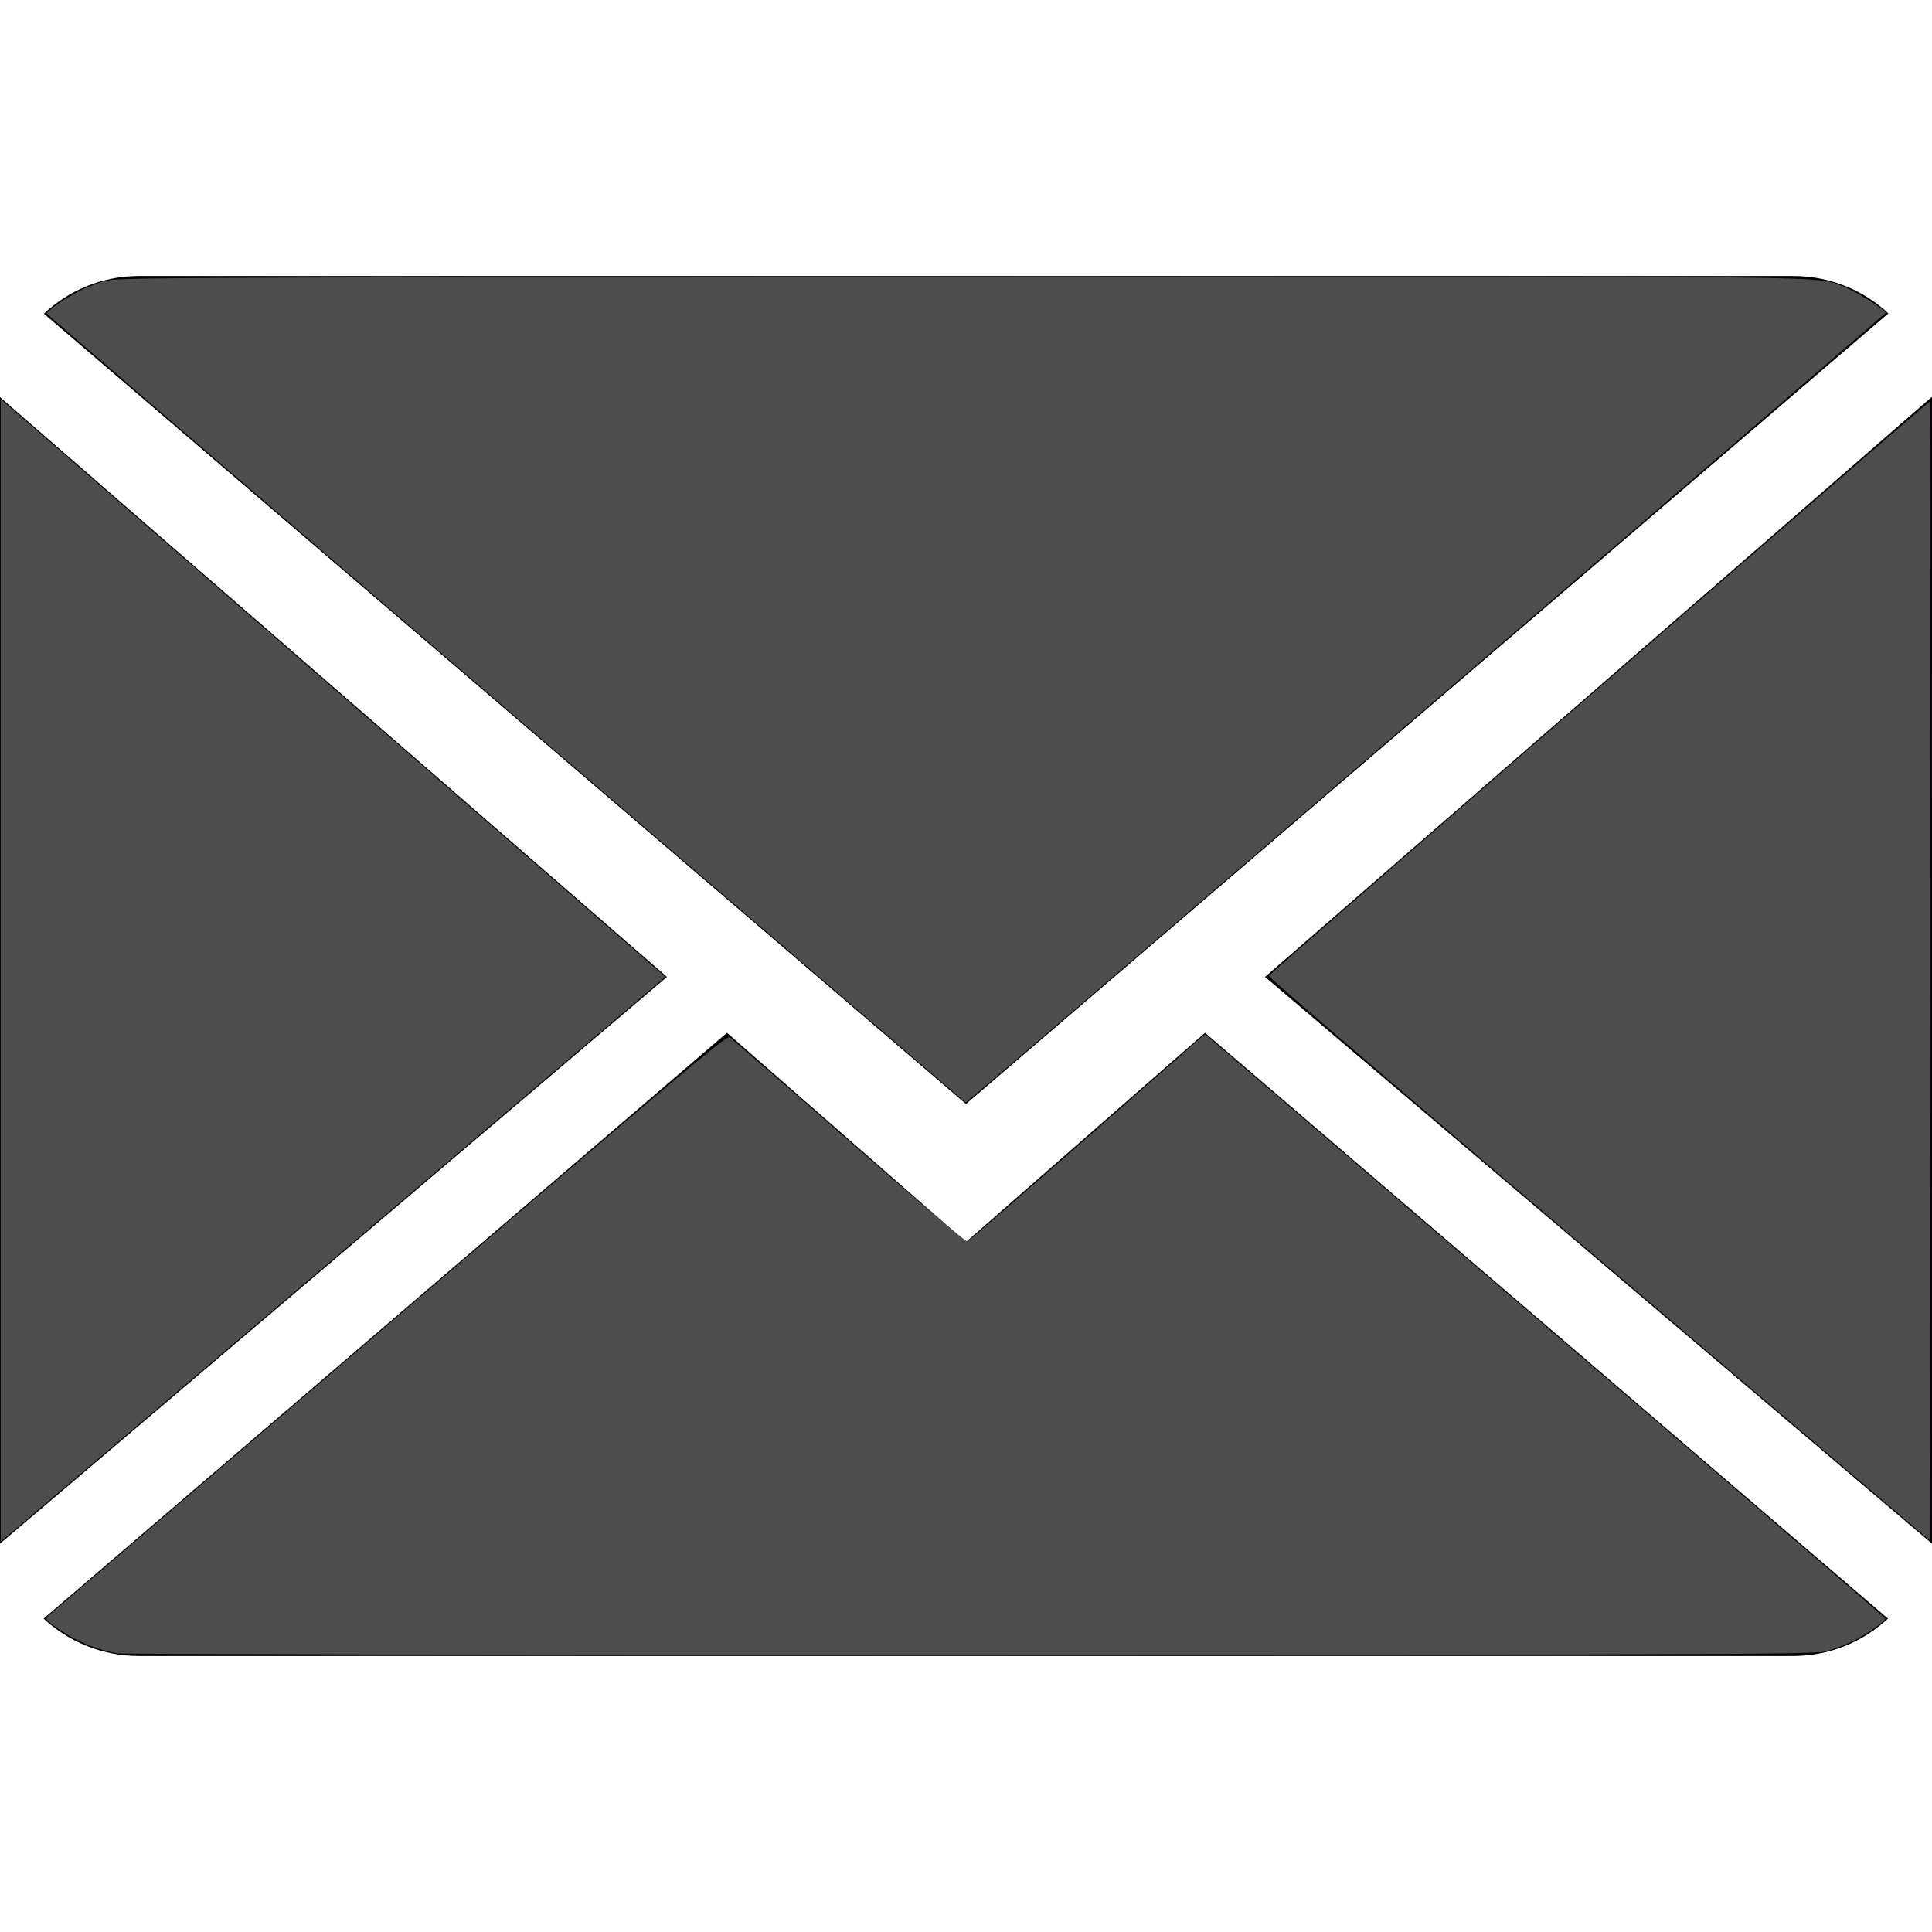 <?xml version="1.0" encoding="UTF-8" standalone="no"?>
<!-- Generator: Adobe Illustrator 18.1.1, SVG Export Plug-In . SVG Version: 6.00 Build 0)  -->

<svg
   xmlns:dc="http://purl.org/dc/elements/1.1/"
   xmlns:cc="http://creativecommons.org/ns#"
   xmlns:rdf="http://www.w3.org/1999/02/22-rdf-syntax-ns#"
   xmlns:svg="http://www.w3.org/2000/svg"
   xmlns="http://www.w3.org/2000/svg"
   xmlns:sodipodi="http://sodipodi.sourceforge.net/DTD/sodipodi-0.dtd"
   xmlns:inkscape="http://www.inkscape.org/namespaces/inkscape"
   version="1.1"
   id="Capa_1"
   x="0px"
   y="0px"
   viewBox="0 0 14 14"
   style="enable-background:new 0 0 14 14;"
   xml:space="preserve"
   sodipodi:docname="envelope.svg"
   inkscape:version="0.92.4 (33fec40, 2019-01-16)"><defs
   id="defs4165" /><sodipodi:namedview
   pagecolor="#ffffff"
   bordercolor="#666666"
   borderopacity="1"
   objecttolerance="10"
   gridtolerance="10"
   guidetolerance="10"
   inkscape:pageopacity="0"
   inkscape:pageshadow="2"
   inkscape:window-width="1317"
   inkscape:window-height="715"
   id="namedview4163"
   showgrid="false"
   inkscape:zoom="67.428571"
   inkscape:cx="8.2184466"
   inkscape:cy="9.3699654"
   inkscape:window-x="49"
   inkscape:window-y="25"
   inkscape:window-maximized="1"
   inkscape:current-layer="Capa_1" />
<g
   id="g4130">
	<g
   id="g4128">
		<path
   style="fill:#030104;"
   d="M7,9L5.268,7.484l-4.952,4.245C0.496,11.896,0.739,12,1.007,12h11.986    c0.267,0,0.509-0.104,0.688-0.271L8.732,7.484L7,9z"
   id="path4120" />
		<path
   style="fill:#030104;"
   d="M13.684,2.271C13.504,2.103,13.262,2,12.993,2H1.007C0.74,2,0.498,2.104,0.318,2.273L7,8    L13.684,2.271z"
   id="path4122" />
		<polygon
   style="fill:#030104;"
   points="0,2.878 0,11.186 4.833,7.079   "
   id="polygon4124" />
		<polygon
   style="fill:#030104;"
   points="9.167,7.079 14,11.186 14,2.875   "
   id="polygon4126" />
	</g>
</g>
<g
   id="g4132">
</g>
<g
   id="g4134">
</g>
<g
   id="g4136">
</g>
<g
   id="g4138">
</g>
<g
   id="g4140">
</g>
<g
   id="g4142">
</g>
<g
   id="g4144">
</g>
<g
   id="g4146">
</g>
<g
   id="g4148">
</g>
<g
   id="g4150">
</g>
<g
   id="g4152">
</g>
<g
   id="g4154">
</g>
<g
   id="g4156">
</g>
<g
   id="g4158">
</g>
<g
   id="g4160">
</g>
<path
   style="fill:#333333;stroke-width:0.059"
   d=""
   id="path4169"
   inkscape:connector-curvature="0" /><path
   style="fill:#4d4d4d;stroke-width:0.015"
   d="M 3.668,5.135 C 1.837,3.565 0.339,2.277 0.339,2.272 c 0,-0.018 0.147,-0.12 0.237,-0.164 0.05,-0.024 0.131,-0.057 0.179,-0.071 0.084,-0.026 0.346,-0.027 6.183,-0.031 6.569,-0.004 6.212,-0.008 6.419,0.07 0.085,0.032 0.307,0.17 0.307,0.191 0,0.008 -6.4,5.503 -6.622,5.685 l -0.044,0.037 z"
   id="path4193"
   inkscape:connector-curvature="0" /><path
   style="fill:#4d4d4d;stroke-width:0.015"
   d="M 0.005,7.032 V 2.892 L 1.04,3.792 C 1.609,4.286 2.692,5.228 3.448,5.885 L 4.821,7.079 2.491,9.059 C 1.21,10.148 0.126,11.068 0.083,11.105 l -0.078,0.066 z"
   id="path4195"
   inkscape:connector-curvature="0" /><path
   style="fill:#4d4d4d;stroke-width:0.015"
   d="M 11.585,9.123 C 10.265,8.002 9.19,7.079 9.194,7.072 9.21,7.046 13.978,2.904 13.984,2.91 c 0.003,0.003 0.005,1.861 0.003,4.129 l -0.004,4.122 z"
   id="path4197"
   inkscape:connector-curvature="0" /><path
   style="fill:#4d4d4d;stroke-width:0.015"
   d="M 0.864,11.982 C 0.74,11.964 0.604,11.914 0.495,11.849 0.373,11.775 0.323,11.733 0.34,11.718 0.348,11.711 1.458,10.759 2.807,9.603 4.895,7.813 5.264,7.502 5.286,7.516 c 0.014,0.009 0.404,0.347 0.866,0.752 0.462,0.405 0.848,0.733 0.858,0.729 0.01,-0.004 0.401,-0.344 0.87,-0.755 L 8.732,7.494 11.195,9.606 c 1.354,1.161 2.464,2.116 2.466,2.122 0.006,0.017 -0.146,0.123 -0.241,0.167 -0.049,0.023 -0.129,0.054 -0.178,0.068 -0.085,0.025 -0.376,0.027 -6.192,0.028 -3.357,0.001 -6.14,-0.004 -6.186,-0.01 z"
   id="path4199"
   inkscape:connector-curvature="0" /></svg>